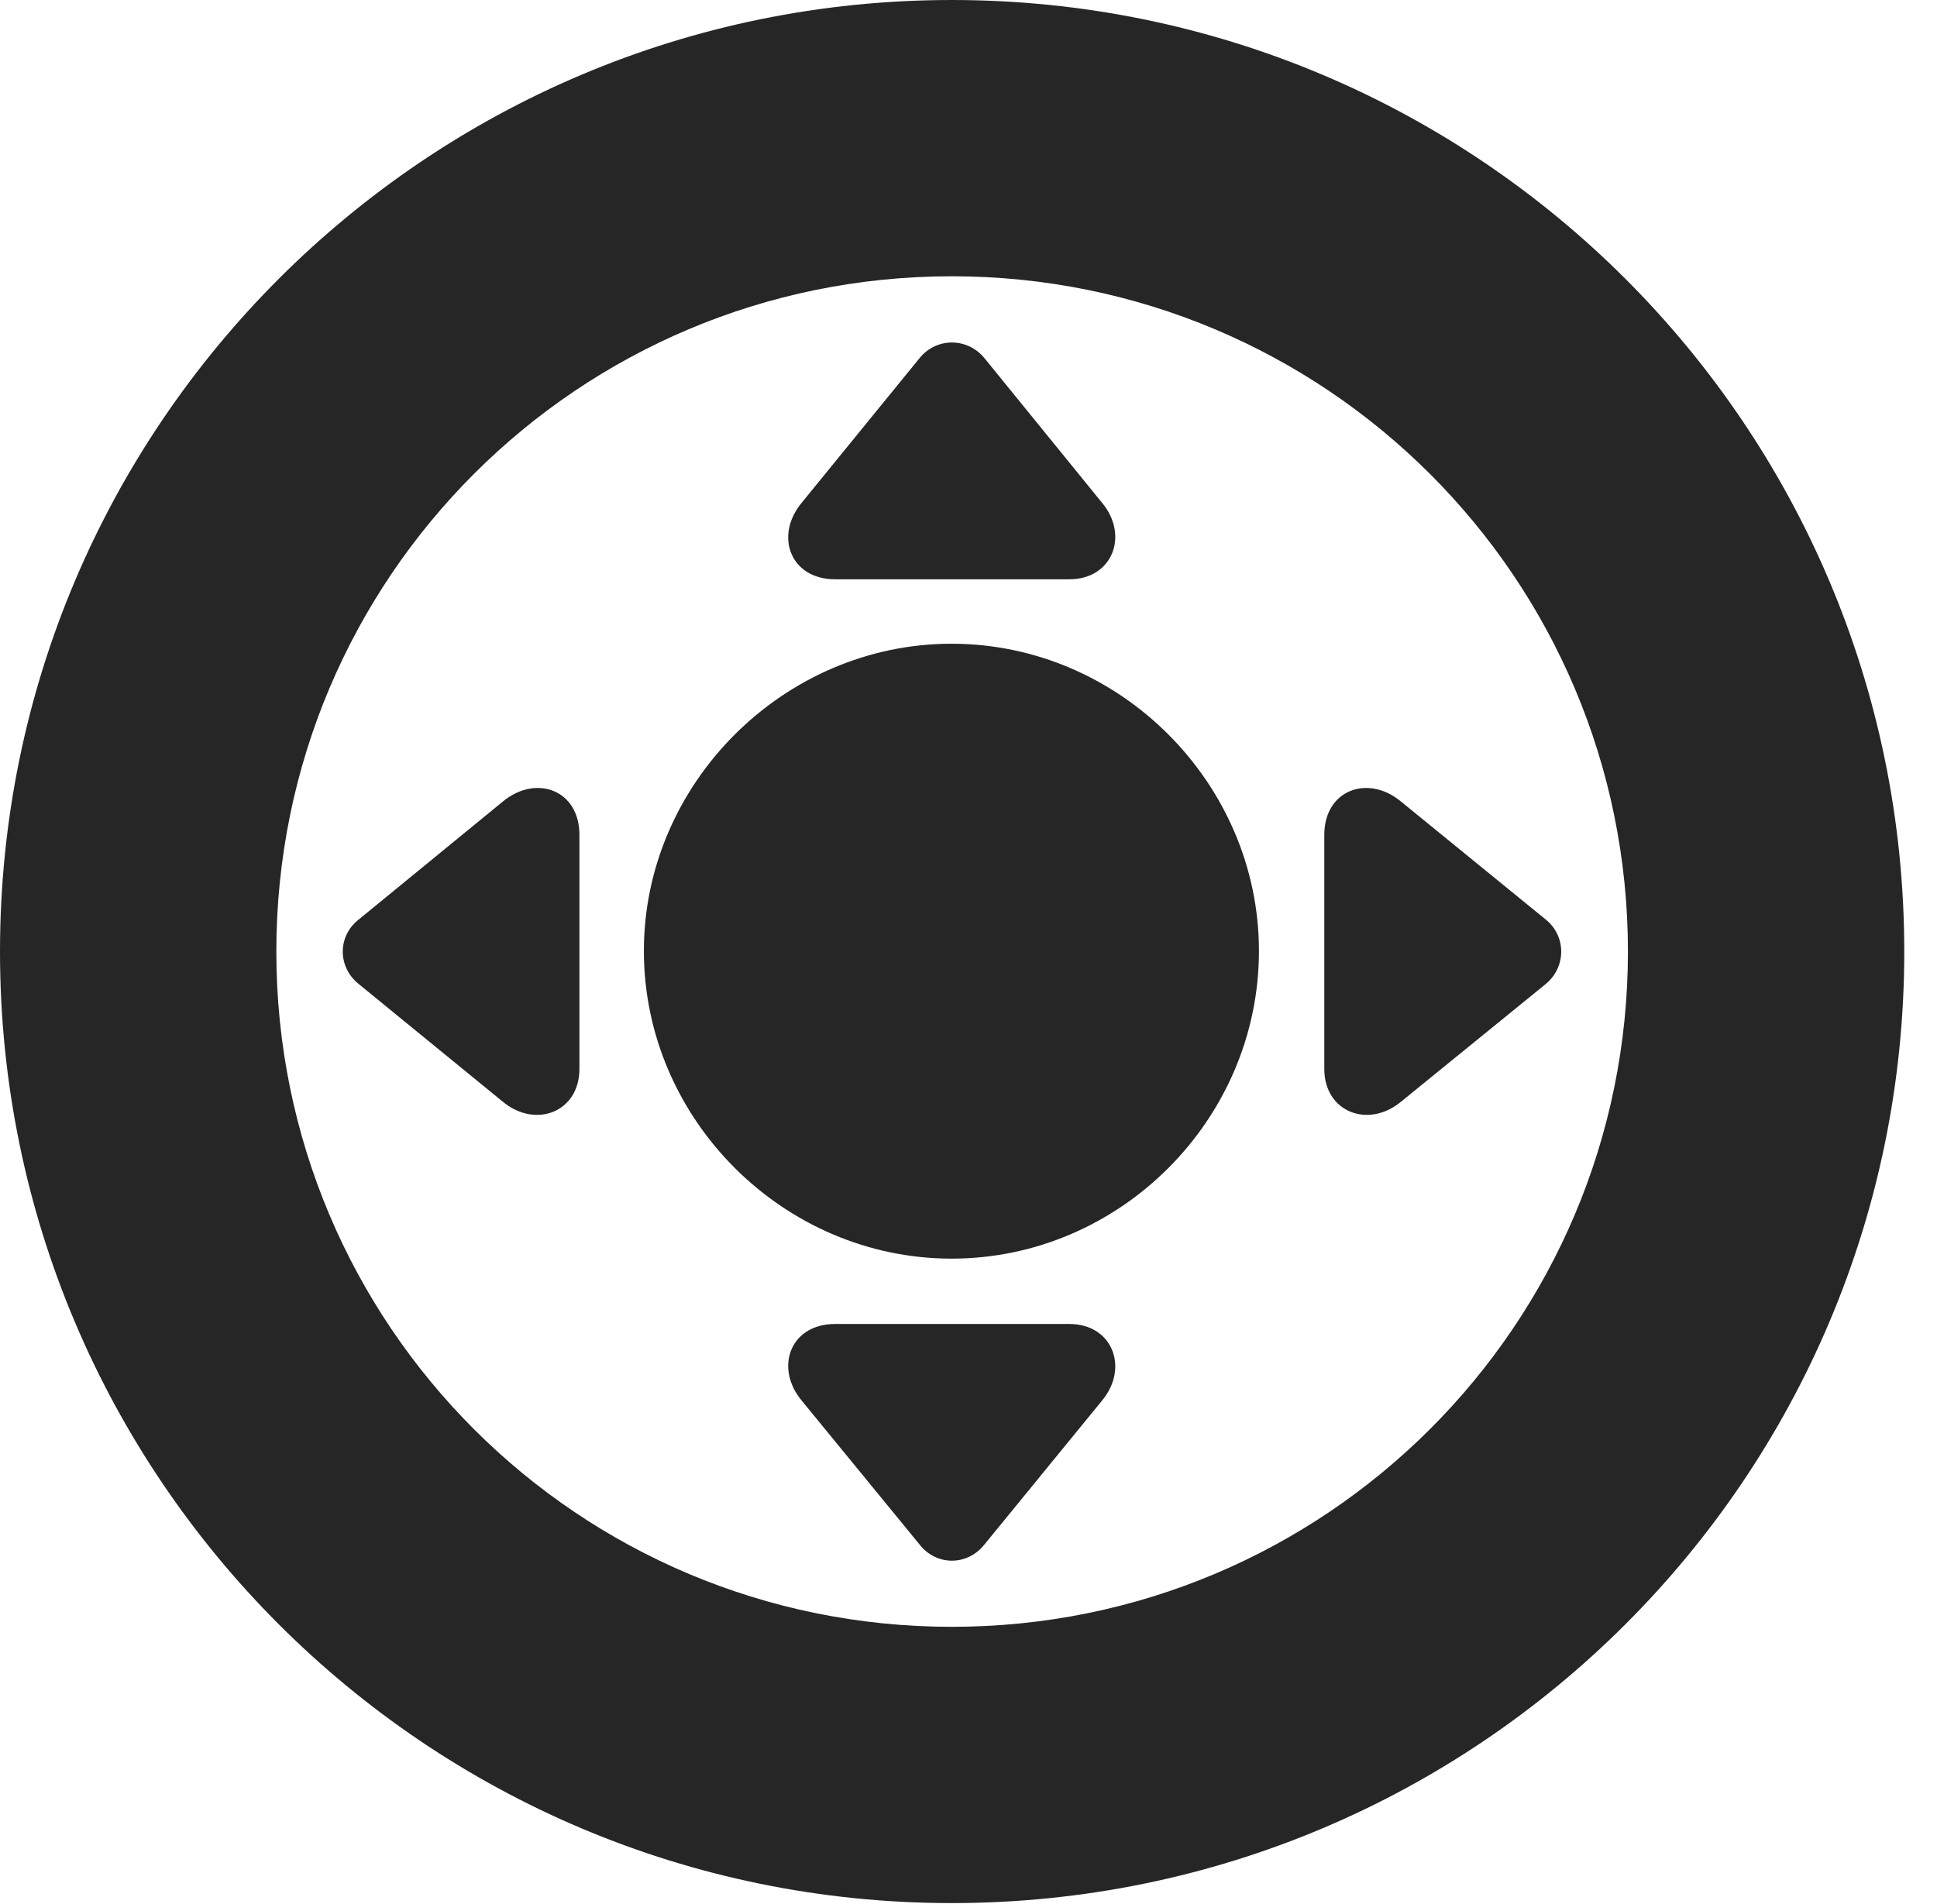 <?xml version="1.0" encoding="UTF-8"?>
<!--Generator: Apple Native CoreSVG 326-->
<!DOCTYPE svg PUBLIC "-//W3C//DTD SVG 1.1//EN" "http://www.w3.org/Graphics/SVG/1.1/DTD/svg11.dtd">
<svg version="1.1" xmlns="http://www.w3.org/2000/svg" xmlns:xlink="http://www.w3.org/1999/xlink"
       viewBox="0 0 21.365 21.006">
       <g>
              <rect height="21.006" opacity="0" width="21.365" x="0" y="0" />
              <path d="M10.498 20.996C16.302 20.996 21.004 16.295 21.004 10.498C21.004 4.702 16.302 0 10.498 0C4.702 0 0 4.702 0 10.498C0 16.295 4.702 20.996 10.498 20.996ZM10.498 17.948C6.378 17.948 3.048 14.618 3.048 10.498C3.048 6.378 6.378 3.048 10.498 3.048C14.618 3.048 17.956 6.378 17.956 10.498C17.956 14.618 14.618 17.948 10.498 17.948Z"
                     fill="currentColor" fill-opacity="0.85" />
              <path d="M10.496 13.886C12.353 13.886 13.886 12.351 13.886 10.491C13.886 8.643 12.353 7.102 10.496 7.102C8.645 7.102 7.102 8.643 7.102 10.491C7.102 12.351 8.645 13.886 10.496 13.886ZM12.154 5.545L10.859 3.952C10.671 3.721 10.327 3.721 10.142 3.952L8.844 5.545C8.539 5.911 8.717 6.391 9.21 6.391L11.796 6.391C12.271 6.391 12.457 5.906 12.154 5.545ZM15.454 12.154L17.046 10.859C17.278 10.671 17.278 10.325 17.046 10.142L15.454 8.844C15.088 8.539 14.607 8.715 14.607 9.21L14.607 11.793C14.607 12.269 15.092 12.455 15.454 12.154ZM12.154 15.454C12.457 15.092 12.271 14.607 11.796 14.607L9.21 14.607C8.717 14.607 8.539 15.088 8.844 15.454L10.142 17.039C10.327 17.278 10.671 17.278 10.859 17.039ZM5.545 12.154C5.908 12.455 6.391 12.269 6.391 11.793L6.391 9.21C6.391 8.715 5.913 8.539 5.545 8.844L3.96 10.142C3.721 10.325 3.721 10.671 3.96 10.859Z"
                     fill="currentColor" fill-opacity="0.85" />
       </g>
</svg>